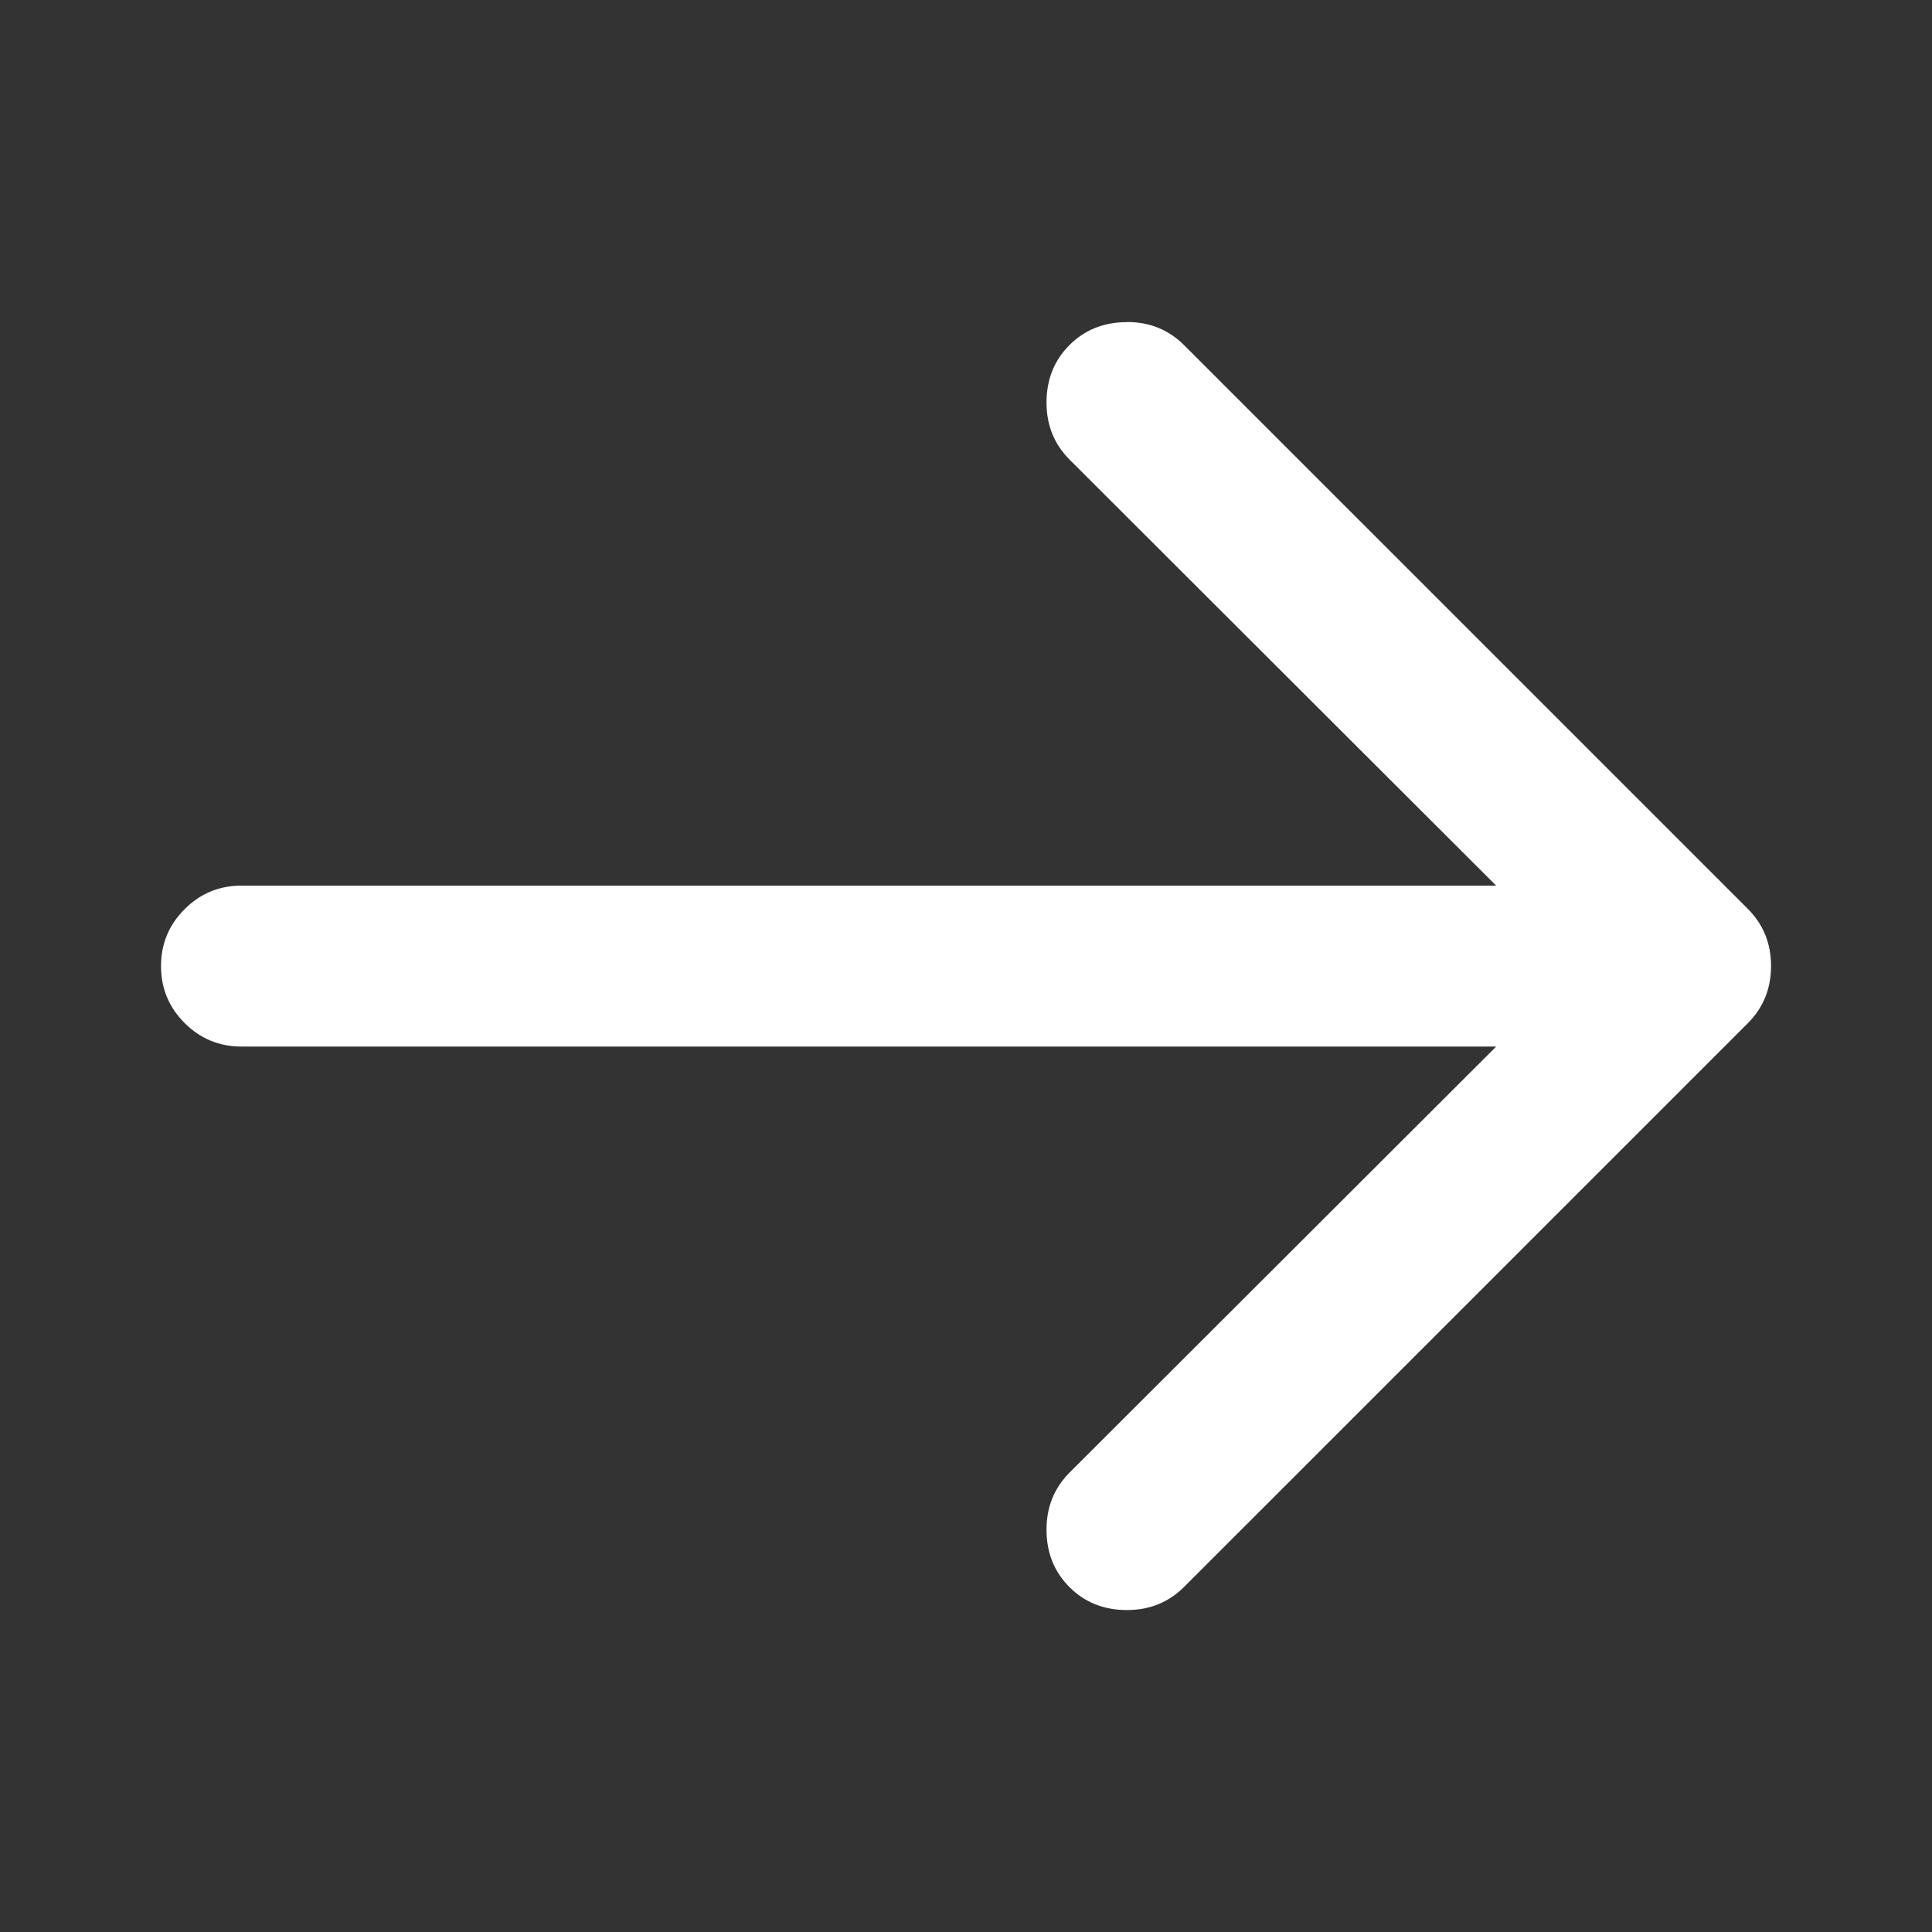 <?xml version="1.0" encoding="utf-8"?>
<!-- Generator: Adobe Illustrator 16.0.0, SVG Export Plug-In . SVG Version: 6.00 Build 0)  -->
<!DOCTYPE svg PUBLIC "-//W3C//DTD SVG 1.1//EN" "http://www.w3.org/Graphics/SVG/1.1/DTD/svg11.dtd">
<svg version="1.1" id="Ebene_1" xmlns="http://www.w3.org/2000/svg" xmlns:xlink="http://www.w3.org/1999/xlink" x="0px" y="0px"
	 width="64px" height="64px" viewBox="0 0 64 64" enable-background="new 0 0 64 64" xml:space="preserve">
<rect x="0" y="0" width="64" height="64" fill="#333333" stroke="none"/>
<path fill="#FFFFFF" d="M37.333,10.667c0.75,0,1.382,0.257,1.896,0.771l18.668,18.667c0.514,0.514,0.771,1.146,0.771,1.896
	s-0.257,1.382-0.771,1.896L39.229,52.564c-0.514,0.514-1.146,0.771-1.896,0.771c-0.765,0-1.399-0.253-1.905-0.76
	c-0.508-0.507-0.761-1.142-0.761-1.906c0-0.75,0.257-1.382,0.771-1.896l14.125-14.104H8c-0.736,0-1.364-0.261-1.885-0.78
	c-0.521-0.521-0.781-1.15-0.781-1.886c0-0.736,0.26-1.364,0.781-1.885C6.636,29.597,7.264,29.337,8,29.337h41.562L35.438,15.233
	c-0.514-0.514-0.771-1.146-0.771-1.896c0-0.764,0.253-1.399,0.761-1.906c0.506-0.507,1.141-0.76,1.905-0.76V10.667z"/>
</svg>
